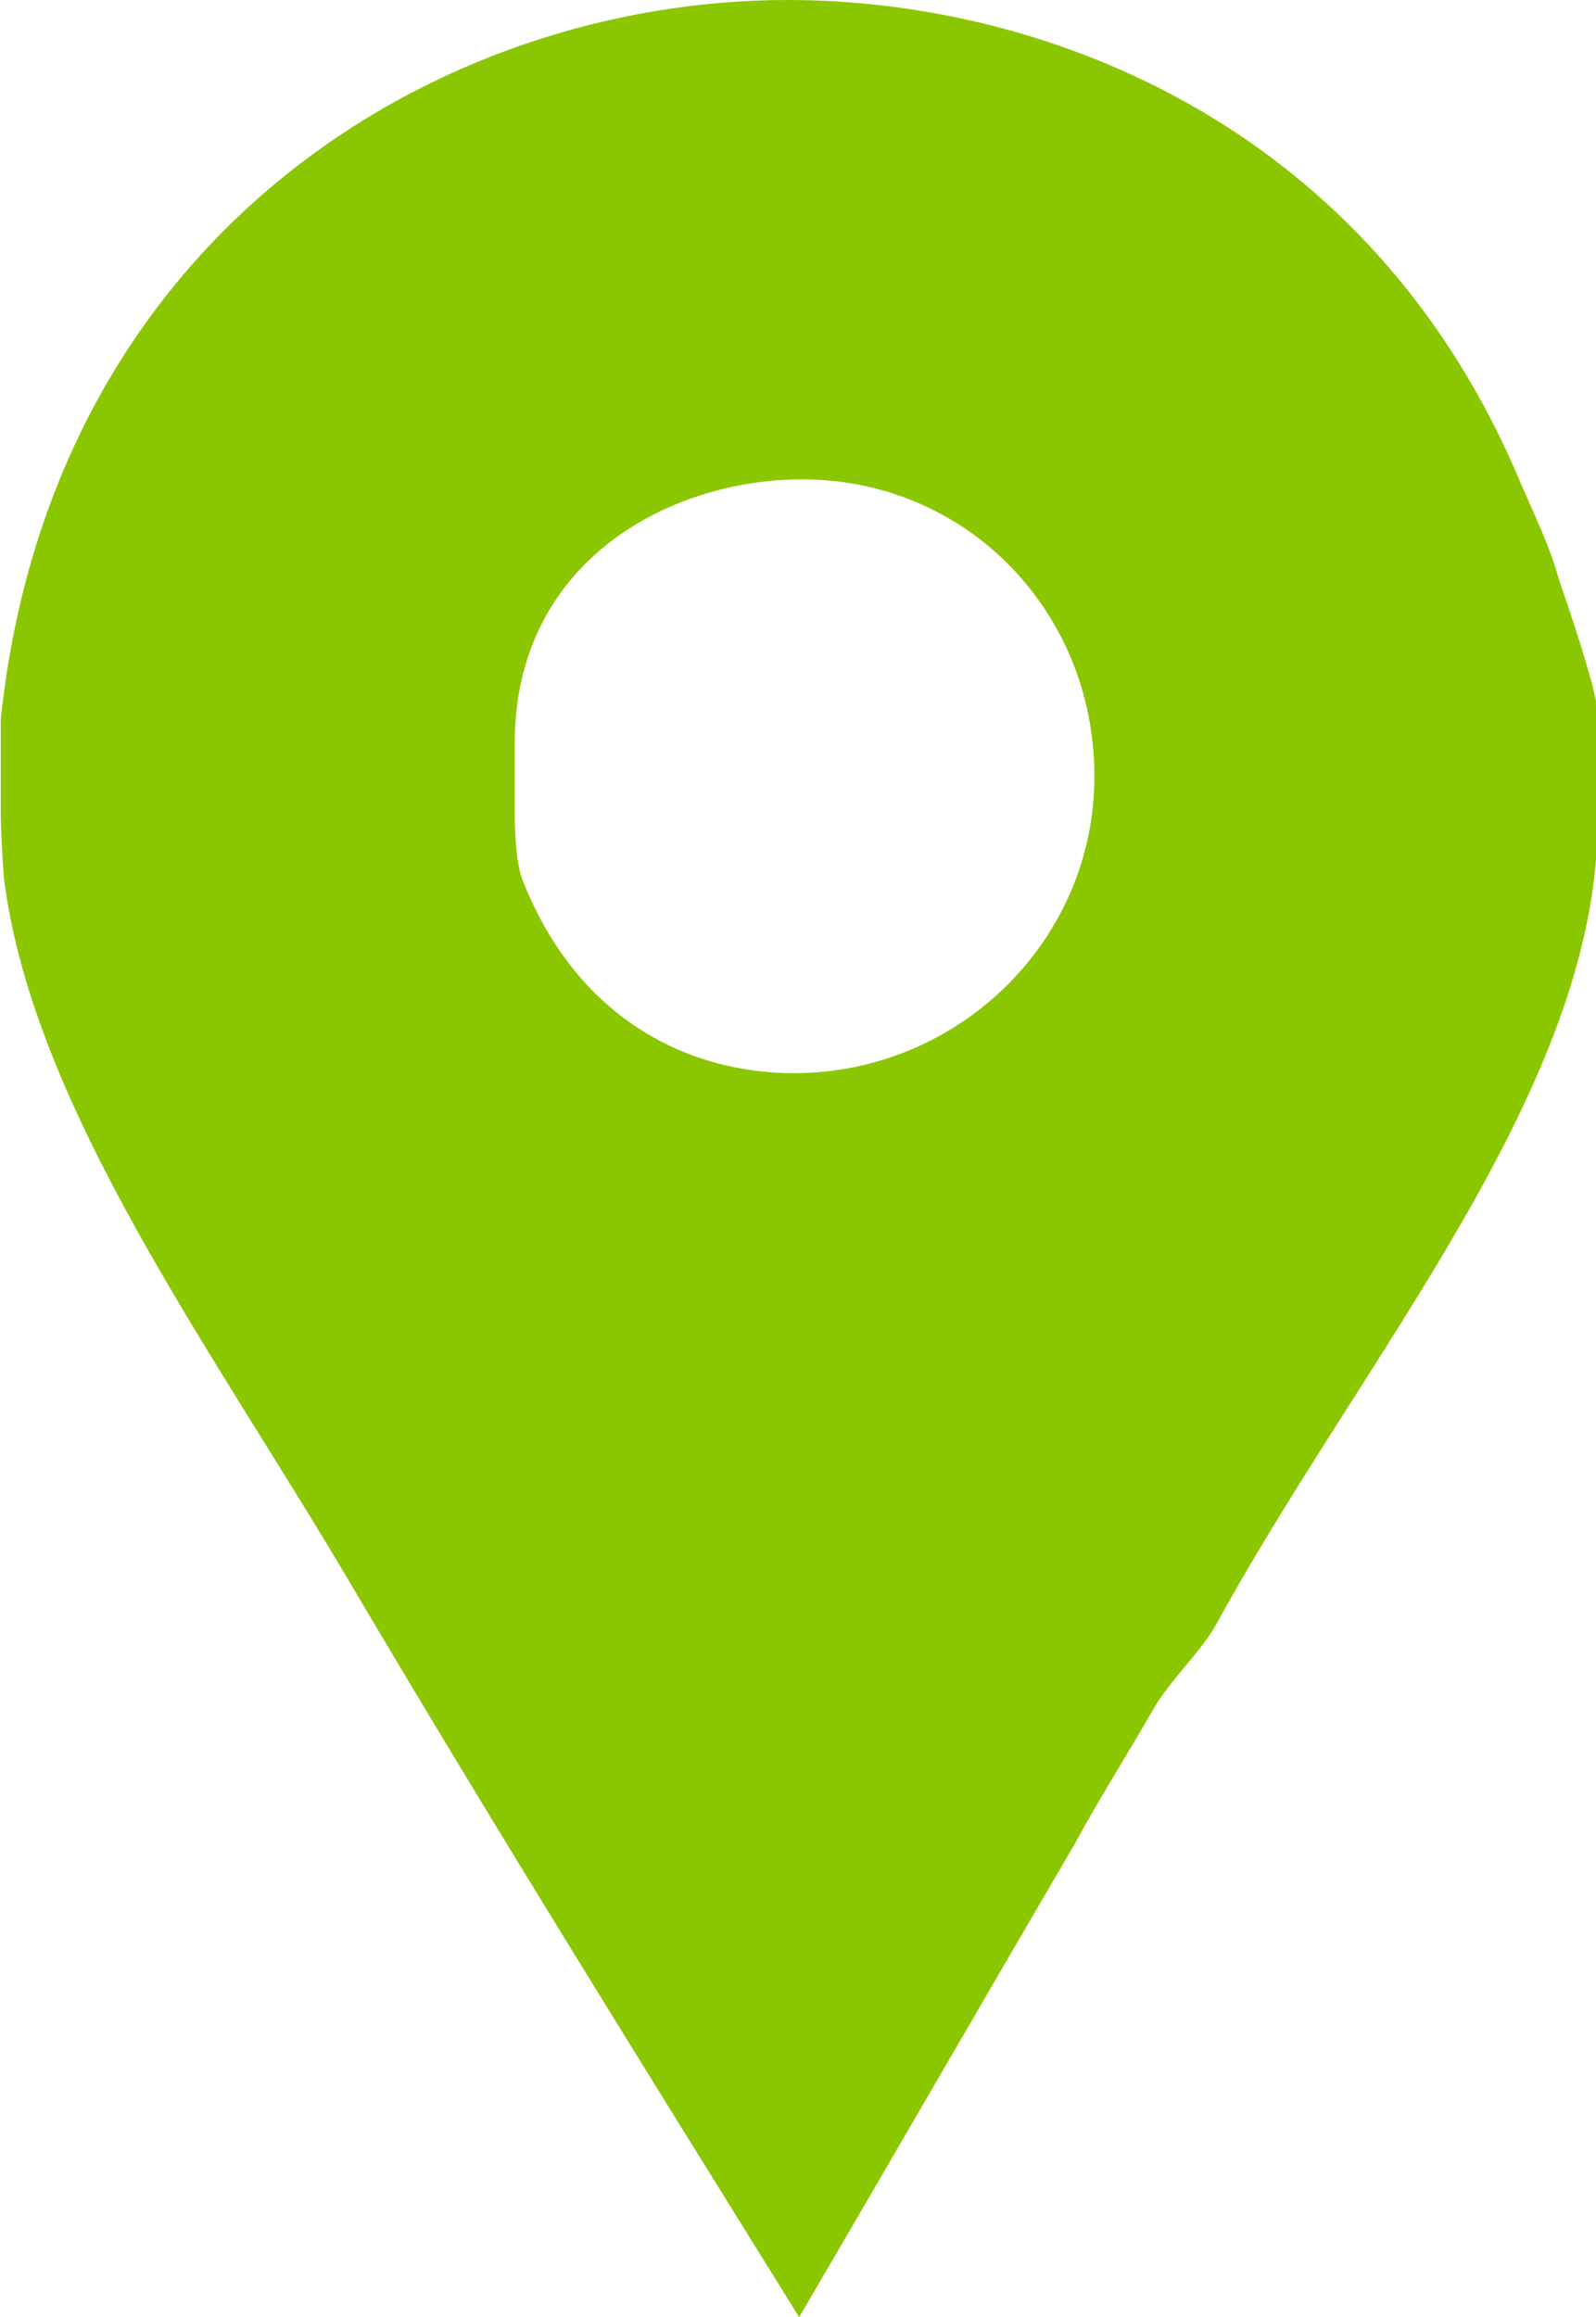 <?xml version="1.0" encoding="utf-8"?>
<!-- Generator: Adobe Illustrator 17.1.0, SVG Export Plug-In . SVG Version: 6.00 Build 0)  -->
<!DOCTYPE svg PUBLIC "-//W3C//DTD SVG 1.1//EN" "http://www.w3.org/Graphics/SVG/1.1/DTD/svg11.dtd">
<svg version="1.1" id="Capa_1" xmlns="http://www.w3.org/2000/svg" xmlns:xlink="http://www.w3.org/1999/xlink" x="0px" y="0px"
	 viewBox="199 248.9 206.5 299.7" enable-background="new 199 248.9 206.5 299.7" xml:space="preserve">
<g>
	<path fill="#8BC700" d="M400.6,323.5c-1.1-4-3.2-8.3-4.8-12c-19.2-46.1-61.1-62.6-94.9-62.6c-45.3,0-95.2,30.4-101.8,93v12.8
		c0,0.5,0.2,5.3,0.4,7.7c3.7,29.8,27.3,61.5,44.9,91.4c18.9,32,38.5,63.4,58,94.8c12-20.5,24-41.3,35.7-61.3
		c3.2-5.9,6.9-11.7,10.1-17.3c2.1-3.7,6.2-7.5,8.1-10.9c18.9-34.6,49.4-69.5,49.4-103.9v-14.1C405.5,337.3,400.8,324.3,400.6,323.5
		L400.6,323.5z M301.7,387.7c-13.3,0-27.9-6.7-35.1-25c-1.1-2.9-1-8.8-1-9.3V345c0-23.4,19.9-34.1,37.2-34.1
		c21.3,0,37.8,17.1,37.8,38.4C340.6,370.6,323,387.7,301.7,387.7L301.7,387.7z"/>
</g>
</svg>
